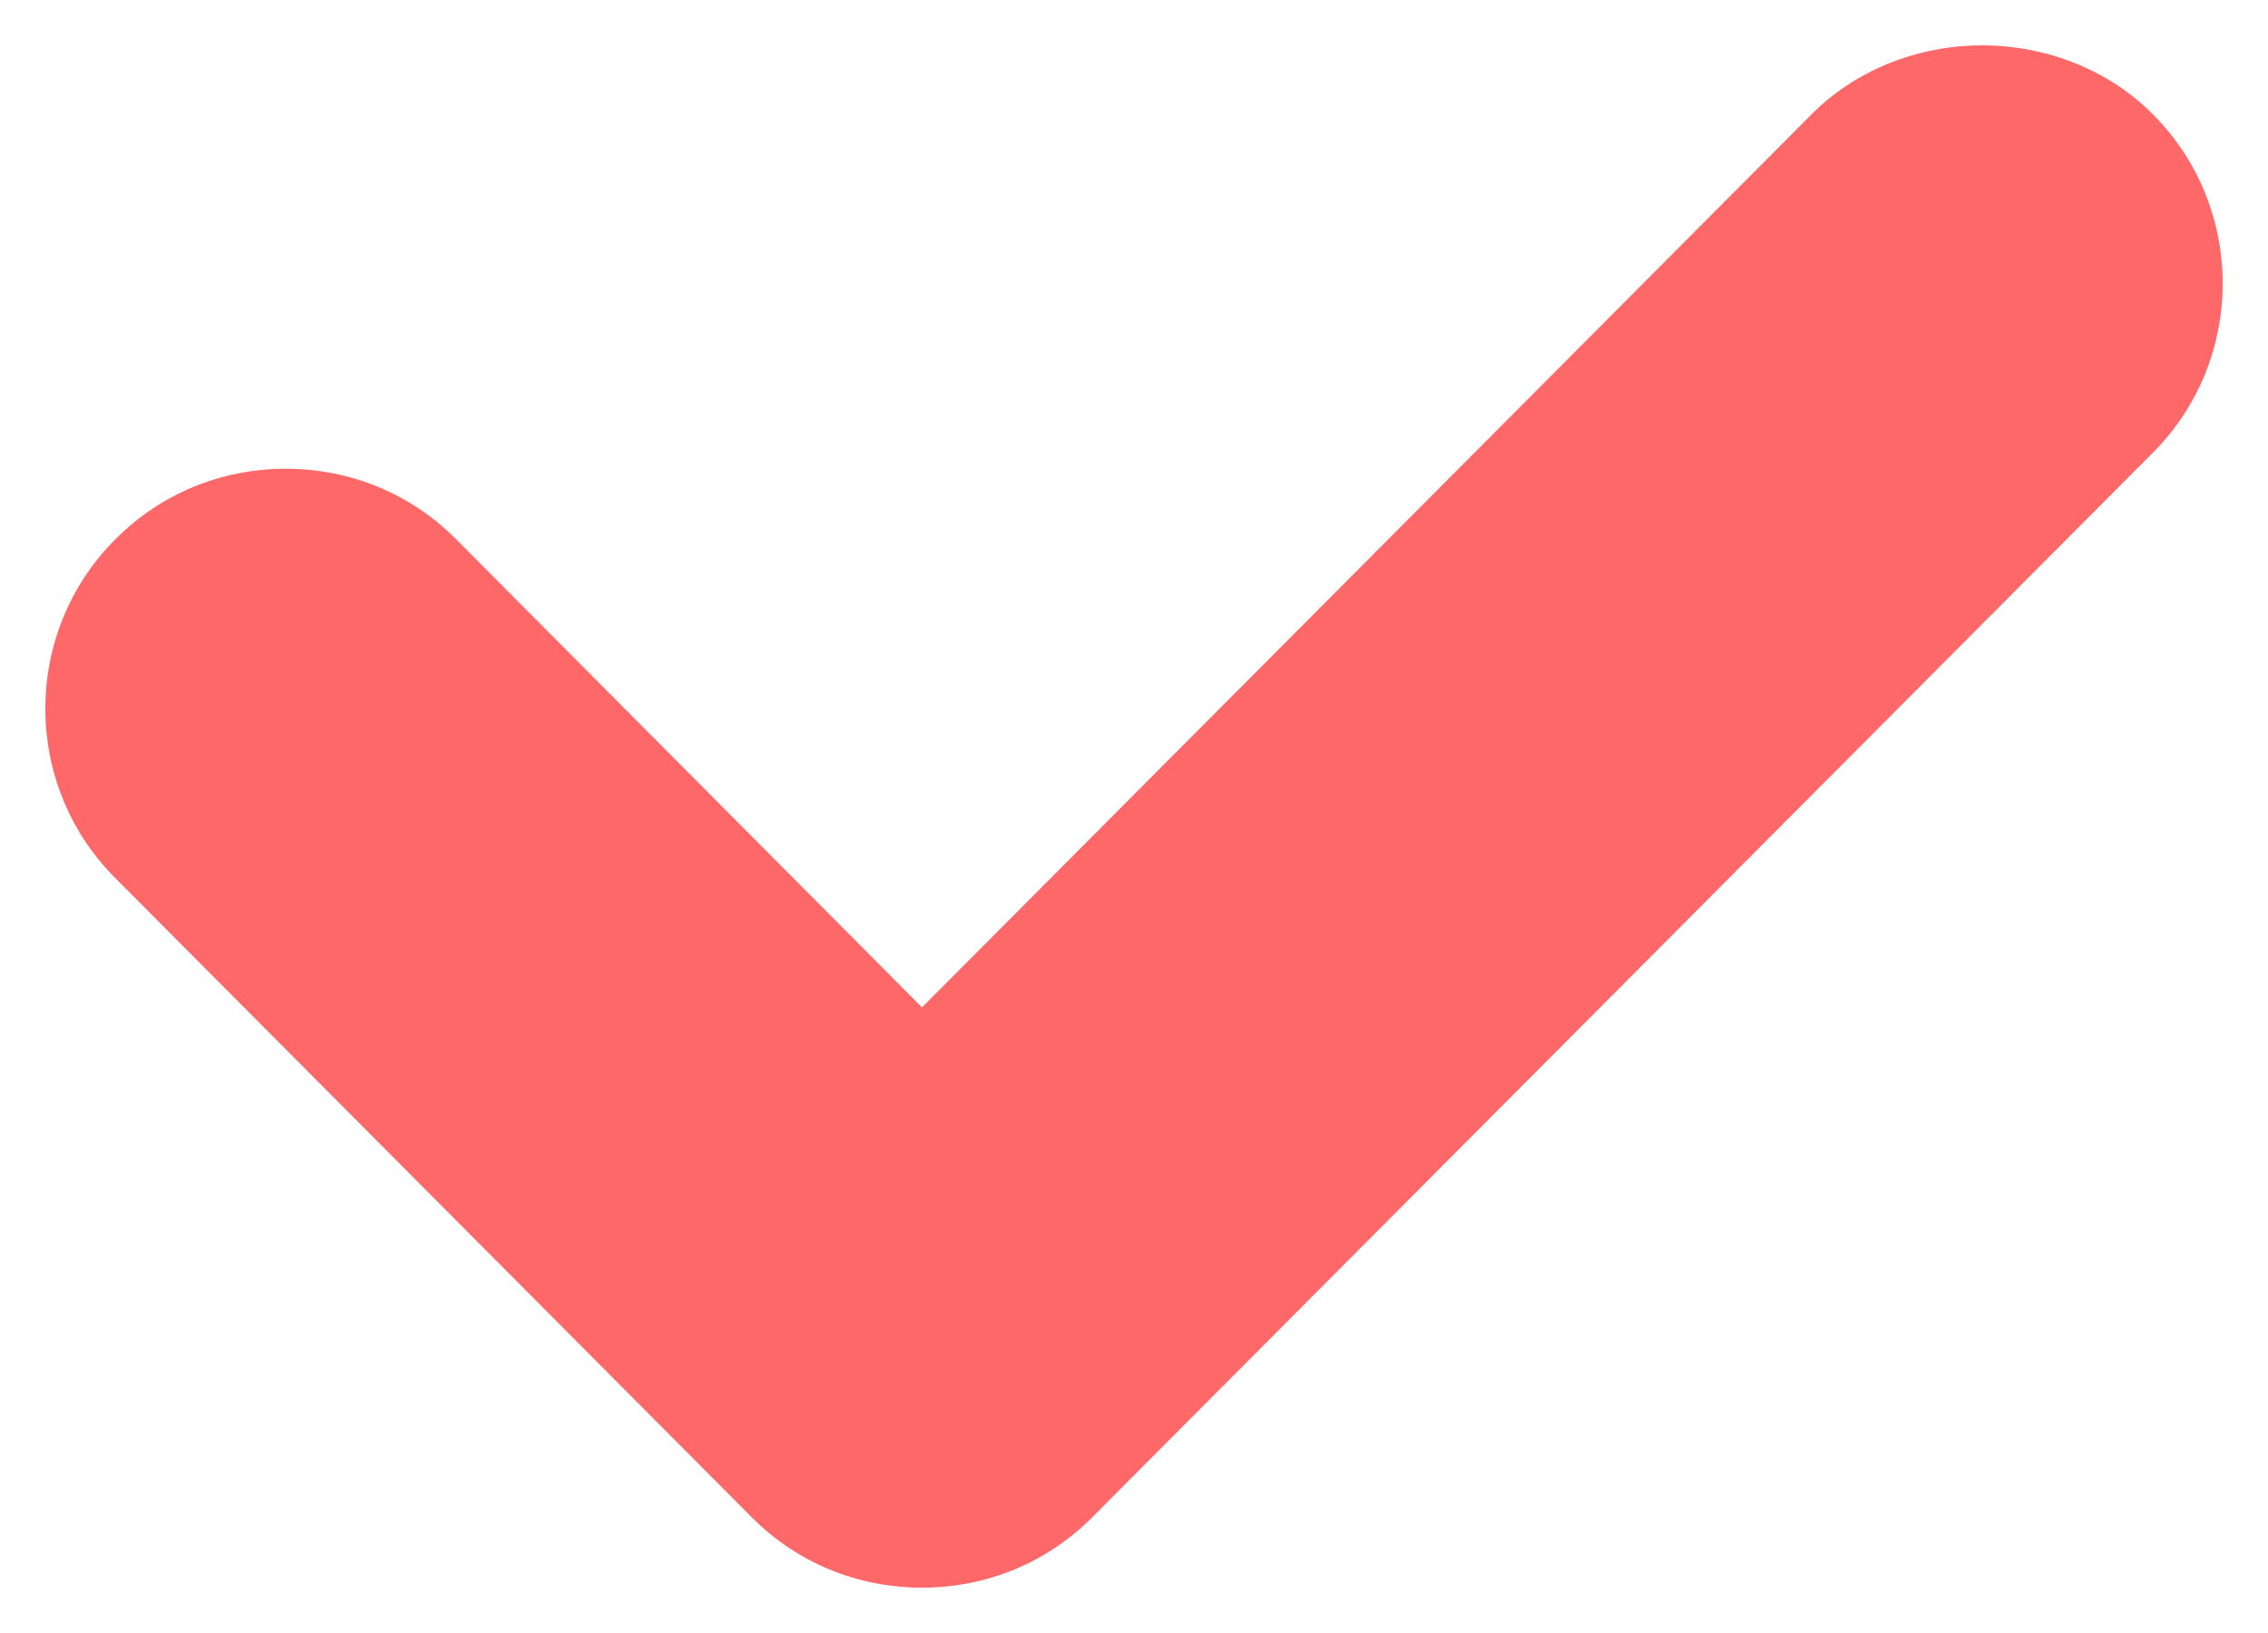 <svg width="25" height="18" viewBox="0 0 25 18" fill="none" xmlns="http://www.w3.org/2000/svg">
<path d="M23.73 1.259C23.25 0.775 22.563 0.5 21.85 0.5C21.137 0.5 20.45 0.775 19.97 1.259L10.163 11.104L5.03 5.946C4.53 5.442 3.863 5.167 3.15 5.167C2.437 5.167 1.77 5.442 1.27 5.946C0.243 6.974 0.243 8.65 1.27 9.678L8.283 16.721C8.783 17.225 9.45 17.5 10.163 17.5C10.877 17.5 11.543 17.225 12.043 16.721L23.73 4.991C24.757 3.963 24.757 2.287 23.73 1.259Z" fill="#FF6868"/>
</svg>
